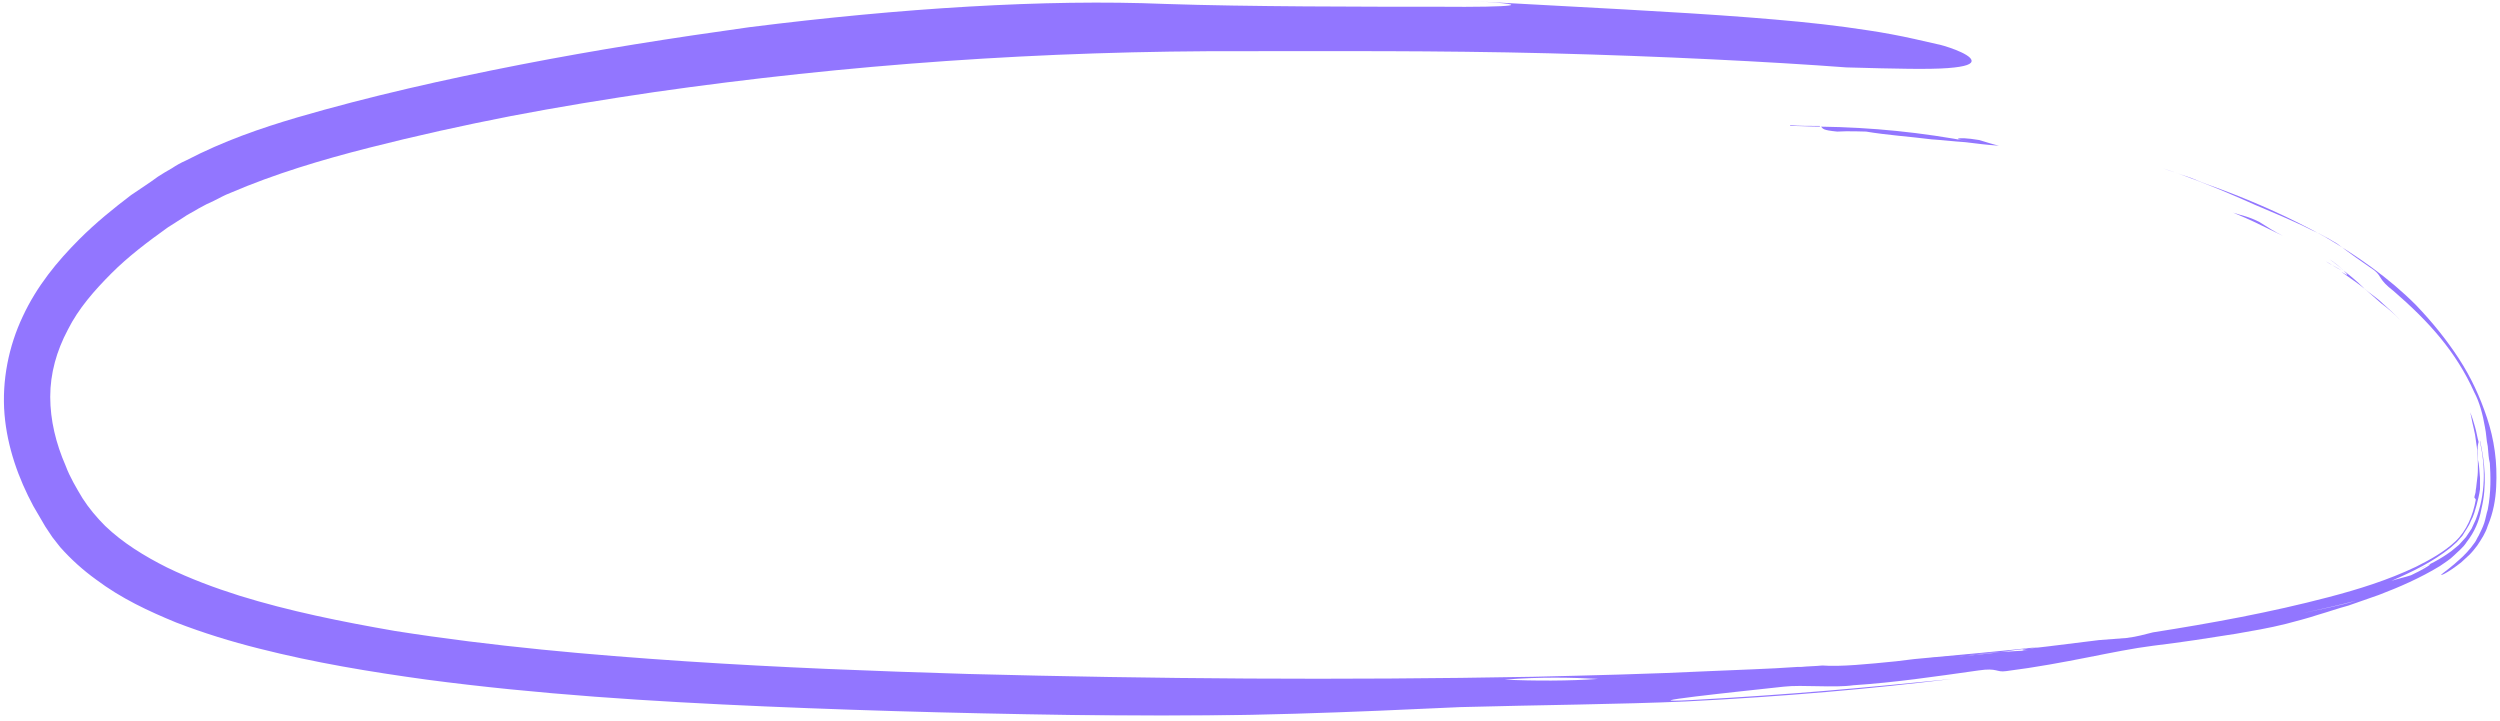 <svg viewBox="0 0 402 116" fill="none" xmlns="http://www.w3.org/2000/svg">
<g clip-path="url(#clip0_404_546)">
<g opacity="0.85">
<path d="M359.093 34.202C360.45 34.769 361.807 35.336 363.164 36.016L367.122 37.944C365.765 37.264 364.521 36.47 363.277 35.676C361.468 34.769 360.45 34.655 359.093 34.202Z" fill="#7F5EFF"/>
<path d="M374.02 42.027C374.473 42.367 374.925 42.594 375.377 42.821C375.83 43.048 376.169 43.275 376.508 43.501C375.717 43.048 374.925 42.594 374.02 42.027Z" fill="#7F5EFF"/>
<path d="M386.007 51.554C385.103 50.533 384.085 49.626 383.18 48.832C382.275 47.924 381.145 47.244 380.24 46.45C381.032 47.13 381.936 47.924 382.954 48.832C383.859 49.512 384.99 50.419 386.007 51.554Z" fill="#7F5EFF"/>
<path d="M376.847 43.501C377.526 44.182 377.865 44.522 376.508 43.728C377.752 44.636 378.996 45.429 380.24 46.45C378.996 45.203 377.865 44.295 376.847 43.501Z" fill="#7F5EFF"/>
<path d="M376.847 43.501C376.169 42.821 375.038 42.027 374.586 41.687C375.264 42.14 376.056 42.708 376.847 43.501Z" fill="#7F5EFF"/>
<path d="M381.823 43.501C383.067 44.522 382.389 44.862 384.876 46.79C390.531 51.667 394.941 56.544 397.881 63.122C398.673 64.596 399.238 66.637 399.578 68.679C399.804 69.7 399.804 70.834 400.03 71.741C400.143 72.762 400.143 73.669 400.369 74.463C400.482 76.391 400.595 79.113 400.03 81.948C399.804 82.629 399.691 83.422 399.464 84.103C399.238 84.783 398.899 85.464 398.56 86.144C398.334 86.484 398.221 86.825 397.994 87.165C397.768 87.505 397.542 87.732 397.316 88.072C396.863 88.639 396.411 89.093 395.959 89.547C394.149 91.248 392.792 92.155 392.566 92.382C392.34 92.609 393.245 92.382 395.733 90.454C396.185 90 396.637 89.66 397.09 89.206C397.542 88.753 397.994 88.186 398.334 87.732C399.012 86.711 399.691 85.691 400.03 84.556C400.935 82.402 401.274 80.36 401.387 78.319C401.613 74.349 401.048 70.607 399.917 67.204C398.786 63.802 397.316 60.627 395.393 57.678C393.471 54.729 391.209 51.894 388.495 49.059C384.085 44.635 378.996 41.12 373.794 38.057C368.479 35.109 362.938 32.614 357.171 30.459C355.587 29.892 354.004 29.325 352.421 28.644C350.838 28.077 349.255 27.624 347.785 27.056C351.856 28.418 355.927 30.005 360.337 31.933C363.277 33.294 366.557 34.542 370.175 36.243C371.08 36.697 371.985 37.15 373.003 37.604C373.907 38.057 374.925 38.625 375.83 39.192C377.752 40.666 379.675 42.027 381.823 43.501Z" fill="#7F5EFF"/>
<path d="M295.426 21.159C297.009 21.046 300.063 21.159 300.063 21.159C303.455 21.726 306.961 21.953 310.58 22.407C312.389 22.52 314.198 22.747 316.008 22.86C317.817 23.087 319.626 23.314 321.436 23.427C320.418 23.201 319.4 22.86 318.269 22.52C316.234 22.18 315.103 22.18 314.877 22.293C314.651 22.407 315.442 22.52 317.252 22.86C308.996 21.273 300.967 20.479 292.825 20.365C293.164 20.706 293.051 20.932 295.426 21.159Z" fill="#7F5EFF"/>
<path d="M287.962 20.252C289.546 20.252 291.129 20.365 292.712 20.365C292.712 20.365 292.599 20.365 292.599 20.252C291.016 20.252 289.32 20.252 287.849 20.138C287.849 20.252 287.849 20.252 287.962 20.252Z" fill="#7F5EFF"/>
<path d="M398.107 80.36C397.655 82.855 396.637 85.35 394.828 87.052C393.019 88.753 390.757 90 388.495 91.135C383.972 93.289 379.222 94.764 374.473 96.011C364.974 98.506 355.587 100.207 346.201 101.682C344.731 102.022 343.827 102.362 341.904 102.589C340.434 102.703 338.964 102.816 337.494 102.929C334.78 103.27 331.953 103.61 329.239 103.95C328.334 104.063 327.316 104.177 326.298 104.29H326.185C324.602 104.517 325.168 104.631 326.072 104.631C327.203 104.631 328.108 104.631 329.012 104.631C328.447 104.631 327.09 104.631 326.072 104.631C324.715 104.631 323.358 104.744 321.662 104.857C319.174 105.198 316.573 105.424 313.859 105.651C316.912 105.311 319.513 104.971 321.662 104.857C323.245 104.631 324.715 104.404 326.298 104.29C326.751 104.177 327.203 104.177 327.655 104.063C321.323 104.744 315.103 105.311 308.883 105.878C307.413 105.991 306.056 106.218 304.925 106.332C300.402 106.785 295.878 107.239 293.051 107.012C291.92 107.126 290.79 107.126 289.659 107.239C289.885 107.239 290.111 107.239 290.337 107.239C289.885 107.239 289.433 107.239 289.093 107.239C284.344 107.579 279.594 107.693 274.845 107.919C271.791 108.26 268.625 108.6 265.459 108.827C265.459 108.827 263.31 108.6 262.292 108.6C261.048 108.827 259.126 109.054 256.977 109.167C259.578 109.28 261.953 109.507 264.102 109.507C267.381 109.847 271.226 108.373 275.071 108.94C271.226 108.373 267.381 109.734 264.102 109.507C261.953 109.394 259.578 109.28 256.977 109.167C252.454 109.507 246.573 109.507 241.937 109.28C247.817 108.827 252.68 108.94 256.977 109.167C259.126 109.054 260.935 108.827 262.292 108.6C263.31 108.713 265.459 108.827 265.459 108.827C268.625 108.6 271.791 108.26 274.845 107.919C265.572 108.373 256.072 108.6 246.46 108.827C215.475 109.394 185.733 109.167 155.653 108.373C140.613 107.919 125.572 107.352 110.193 106.332C94.926 105.311 79.32 103.95 63.488 101.455C55.007 99.981 46.526 98.279 38.497 95.784C34.539 94.537 30.581 93.062 26.849 91.248C23.23 89.433 19.724 87.278 16.897 84.557C15.54 83.196 14.296 81.721 13.279 80.133C12.261 78.432 11.243 76.731 10.565 74.916C8.981 71.287 8.077 67.545 8.077 63.802C8.077 60.059 9.094 56.43 10.904 53.028C12.6 49.626 15.201 46.677 17.915 43.955C20.629 41.233 23.796 38.851 26.962 36.583L29.45 34.995C30.241 34.428 31.033 34.088 31.938 33.521C32.729 33.067 33.634 32.614 34.425 32.273C35.33 31.82 36.122 31.366 37.026 31.026C44.151 27.964 51.728 25.696 59.304 23.768C66.881 21.84 74.571 20.138 82.147 18.664C89.837 17.19 97.527 15.942 105.217 14.808C136.089 10.385 167.527 8.117 200.435 8.23C213.1 8.23 231.081 8.117 249.061 8.57C266.929 9.024 284.796 9.931 296.896 10.839C305.038 11.065 310.127 11.179 313.18 10.952C316.234 10.725 317.138 10.272 317.025 9.704C316.799 8.57 312.276 7.209 311.484 7.096C308.996 6.529 306.622 5.962 304.134 5.508C301.759 5.055 299.271 4.714 296.896 4.374C291.92 3.694 286.832 3.24 281.064 2.786C269.303 1.879 255.168 1.199 234.586 0.064C248.609 0.745 243.407 1.199 231.42 1.085C219.433 1.085 200.661 1.085 187.317 0.632C168.092 -0.162 144.797 1.312 120.483 4.374C108.27 6.075 95.944 8.003 83.731 10.385C71.517 12.767 59.417 15.489 47.77 18.891C42.002 20.592 36.009 22.634 29.902 25.809C29.11 26.149 28.319 26.603 27.64 27.057C26.849 27.51 26.057 27.964 25.379 28.418C24.022 29.438 22.552 30.346 21.081 31.366C18.254 33.521 15.427 35.789 12.713 38.511C9.208 42.027 5.928 45.996 3.666 50.873C1.405 55.636 0.274 61.194 0.726 66.637C1.179 71.968 2.988 76.958 5.363 81.381C6.041 82.515 6.607 83.536 7.285 84.67L8.416 86.371L9.66 87.959C11.469 90 13.392 91.701 15.427 93.176C19.498 96.238 23.909 98.279 28.319 100.094C32.729 101.795 37.14 103.156 41.663 104.29C50.597 106.559 59.53 108.033 68.577 109.28C86.558 111.662 104.651 112.796 122.971 113.59C141.404 114.384 160.063 114.838 179.288 115.064C199.756 115.291 217.624 114.497 234.812 113.703C247.365 113.363 260.822 113.25 271 112.796C287.058 112.002 300.854 110.755 313.972 109.167C299.271 110.641 288.415 111.662 272.017 112.569C261.048 113.136 279.594 111.208 286.832 110.415C289.885 110.074 294.861 110.641 298.027 110.188C304.812 109.734 310.919 108.827 318.156 107.806C321.21 107.352 320.983 108.146 322.567 107.919C332.405 106.672 339.869 104.631 346.201 103.837C350.951 103.27 355.248 102.589 359.545 101.909C362.146 101.455 364.86 101.001 367.574 100.321C369.271 99.867 371.08 99.414 372.776 98.847C371.306 98.96 370.741 98.733 370.175 98.62C372.776 98.053 376.395 97.259 378.883 96.578C376.395 97.372 372.663 98.053 370.175 98.62C370.741 98.847 371.306 98.96 372.776 98.847C374.36 98.393 375.943 97.826 377.639 97.372C379.222 96.805 380.918 96.238 382.502 95.671C385.781 94.423 389.174 92.949 392.34 91.021C393.132 90.454 393.923 90 394.602 89.32C395.28 88.639 396.072 88.072 396.637 87.165C397.881 85.577 398.673 83.763 399.012 81.835C399.917 78.092 399.578 74.35 398.786 70.834C398.786 70.947 398.786 70.947 398.786 71.061C399.691 75.143 399.691 79.453 398.107 83.536C397.881 83.99 397.655 84.557 397.429 85.01L396.524 86.371L395.393 87.619L394.149 88.639C392.453 89.887 390.531 90.908 388.495 91.701C389.4 91.361 389.965 91.135 390.305 90.908C390.644 90.794 390.87 90.681 390.757 90.794C390.644 90.908 389.626 91.588 387.704 92.495C386.686 92.836 385.555 93.062 384.537 93.403C387.93 91.928 391.209 90.341 394.036 88.072C394.376 87.732 394.715 87.505 395.054 87.165L395.959 86.144C396.411 85.35 396.977 84.67 397.316 83.763C397.768 82.969 397.994 82.061 398.221 81.268C398.447 80.36 398.673 79.566 398.786 78.659C398.786 78.659 398.786 77.865 398.786 76.844C398.673 75.824 398.673 74.69 398.447 73.896C398.334 71.514 398.447 71.628 398.56 71.061C398.334 70.267 398.221 69.473 397.994 68.679C397.768 67.885 397.542 67.091 397.203 66.297C397.316 66.751 397.429 67.204 397.542 67.885C397.655 68.452 397.881 69.246 397.994 69.926C398.107 70.72 398.221 71.514 398.334 72.308C398.334 73.102 398.447 73.896 398.447 74.69C398.447 75.484 398.447 76.278 398.334 76.958C398.221 77.638 398.221 78.206 398.107 78.772C398.107 79.34 397.881 79.68 397.881 80.02C398.107 80.247 398.107 80.36 398.107 80.36Z" fill="#7F5EFF"/>
<path d="M321.549 104.857C322.68 104.744 324.037 104.517 325.507 104.404C320.305 104.971 314.99 105.424 309.675 105.878C312.502 105.991 317.025 105.424 321.549 104.857Z" fill="#7F5EFF"/>
</g>
</g>
<defs>
<clipPath id="clip0_404_546">
<rect width="401" height="115" fill="white" transform="translate(0.5 0.064)"/>
</clipPath>
</defs>
</svg>
